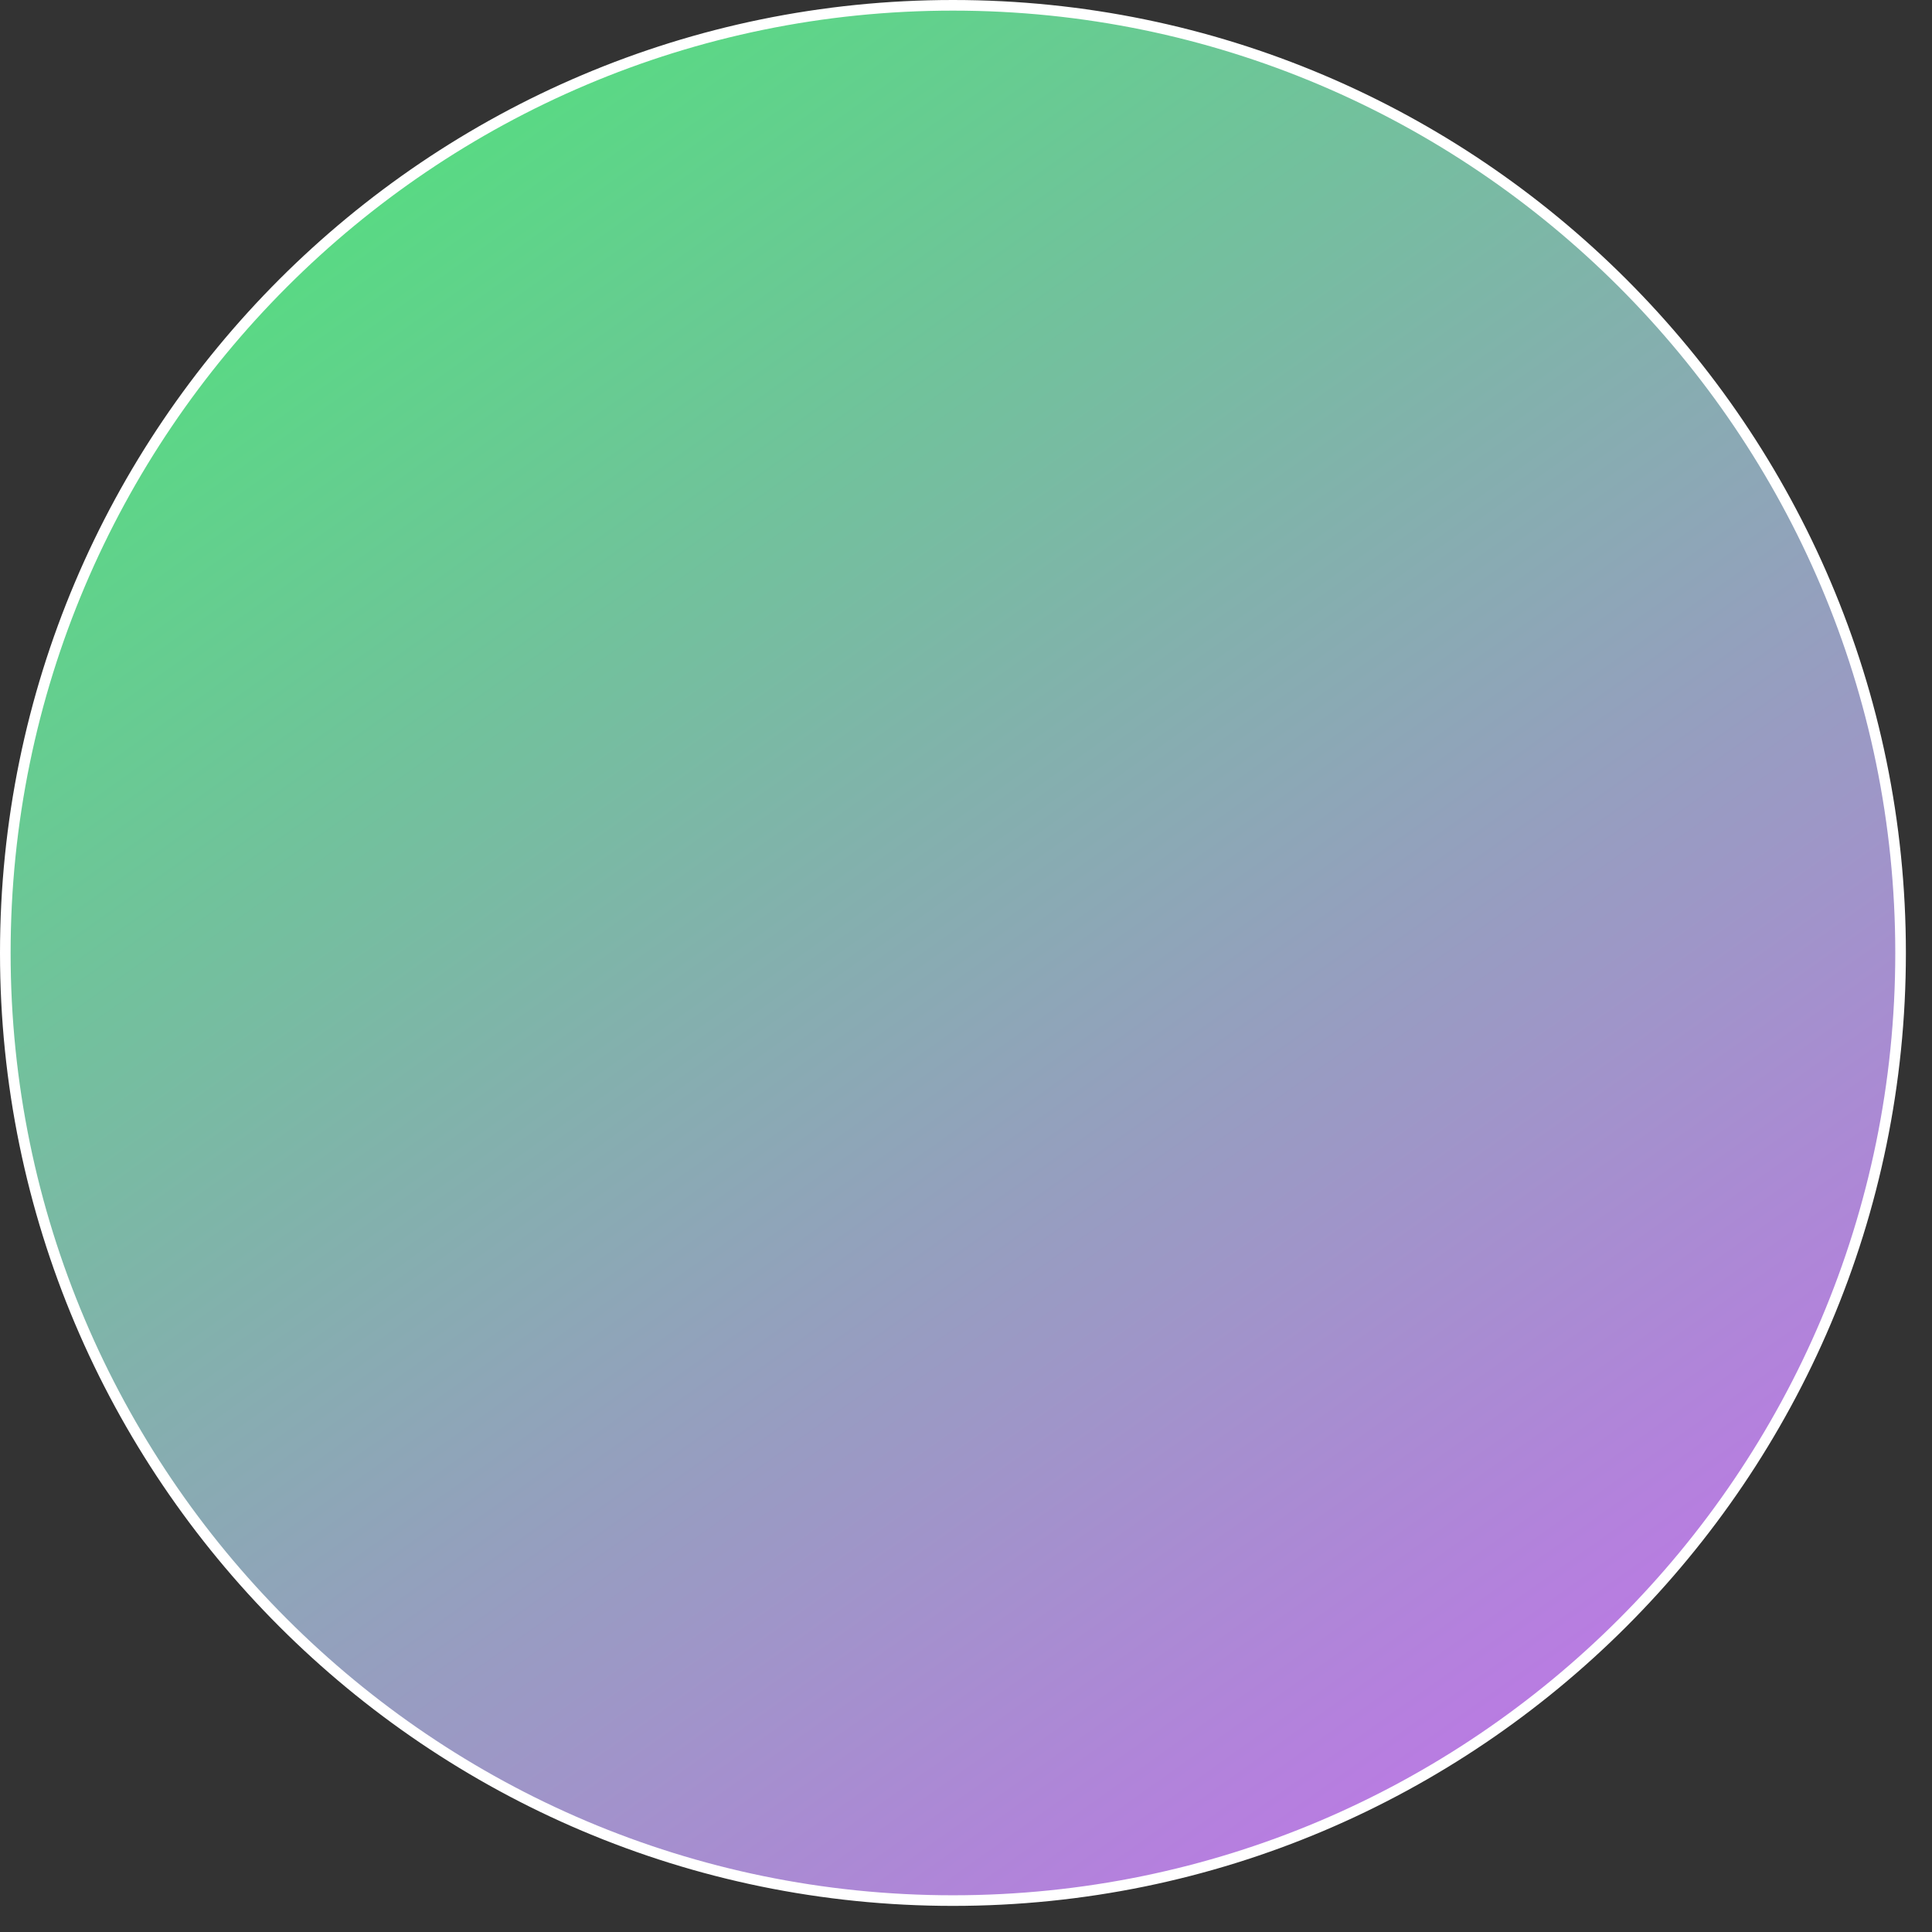 <svg xmlns="http://www.w3.org/2000/svg" xmlns:xlink="http://www.w3.org/1999/xlink" width="74" zoomAndPan="magnify" viewBox="0 0 55.5 55.5" height="74" preserveAspectRatio="xMidYMid meet" version="1.0"><rect x="0" y="0" width="55.5" height="55.5" fill="#333333" stroke="none"/><defs><clipPath id="5296858b2b"><path d="M 0 0 L 54.75 0 L 54.75 54.75 L 0 54.75 Z M 0 0 " clip-rule="nonzero"/></clipPath><clipPath id="d4a05d29be"><path d="M 54.598 27.375 C 54.598 28.266 54.555 29.156 54.465 30.043 C 54.379 30.93 54.246 31.812 54.074 32.688 C 53.898 33.559 53.684 34.426 53.426 35.277 C 53.164 36.129 52.867 36.969 52.523 37.793 C 52.184 38.617 51.801 39.422 51.383 40.207 C 50.961 40.992 50.504 41.758 50.008 42.5 C 49.516 43.238 48.984 43.957 48.418 44.645 C 47.852 45.332 47.254 45.992 46.625 46.625 C 45.992 47.254 45.332 47.852 44.645 48.418 C 43.957 48.984 43.238 49.516 42.5 50.008 C 41.758 50.504 40.992 50.961 40.207 51.383 C 39.422 51.801 38.617 52.184 37.793 52.523 C 36.969 52.867 36.129 53.164 35.277 53.426 C 34.426 53.684 33.559 53.898 32.688 54.074 C 31.812 54.246 30.93 54.379 30.043 54.465 C 29.156 54.555 28.266 54.598 27.375 54.598 C 26.484 54.598 25.594 54.555 24.707 54.465 C 23.82 54.379 22.938 54.246 22.062 54.074 C 21.191 53.898 20.324 53.684 19.473 53.426 C 18.621 53.164 17.781 52.867 16.957 52.523 C 16.133 52.184 15.328 51.801 14.543 51.383 C 13.758 50.961 12.992 50.504 12.25 50.008 C 11.512 49.516 10.793 48.984 10.105 48.418 C 9.418 47.852 8.758 47.254 8.125 46.625 C 7.496 45.992 6.898 45.332 6.332 44.645 C 5.766 43.957 5.234 43.238 4.742 42.5 C 4.246 41.758 3.789 40.992 3.367 40.207 C 2.949 39.422 2.566 38.617 2.227 37.793 C 1.883 36.969 1.586 36.129 1.324 35.277 C 1.066 34.426 0.852 33.559 0.676 32.688 C 0.504 31.812 0.371 30.93 0.285 30.043 C 0.195 29.156 0.152 28.266 0.152 27.375 C 0.152 26.484 0.195 25.594 0.285 24.707 C 0.371 23.82 0.504 22.938 0.676 22.062 C 0.852 21.191 1.066 20.324 1.324 19.473 C 1.586 18.621 1.883 17.781 2.227 16.957 C 2.566 16.133 2.949 15.328 3.367 14.543 C 3.789 13.758 4.246 12.992 4.742 12.25 C 5.234 11.512 5.766 10.793 6.332 10.105 C 6.898 9.418 7.496 8.758 8.125 8.125 C 8.758 7.496 9.418 6.898 10.105 6.332 C 10.793 5.766 11.512 5.234 12.25 4.742 C 12.992 4.246 13.758 3.789 14.543 3.367 C 15.328 2.949 16.133 2.566 16.957 2.227 C 17.781 1.883 18.621 1.586 19.473 1.324 C 20.324 1.066 21.191 0.852 22.062 0.676 C 22.938 0.504 23.82 0.371 24.707 0.285 C 25.594 0.195 26.484 0.152 27.375 0.152 C 28.266 0.152 29.156 0.195 30.043 0.285 C 30.93 0.371 31.812 0.504 32.688 0.676 C 33.559 0.852 34.426 1.066 35.277 1.324 C 36.129 1.586 36.969 1.883 37.793 2.227 C 38.617 2.566 39.422 2.949 40.207 3.367 C 40.992 3.789 41.758 4.246 42.5 4.742 C 43.238 5.234 43.957 5.766 44.645 6.332 C 45.332 6.898 45.992 7.496 46.625 8.125 C 47.254 8.758 47.852 9.418 48.418 10.105 C 48.984 10.793 49.516 11.512 50.008 12.25 C 50.504 12.992 50.961 13.758 51.383 14.543 C 51.801 15.328 52.184 16.133 52.523 16.957 C 52.867 17.781 53.164 18.621 53.426 19.473 C 53.684 20.324 53.898 21.191 54.074 22.062 C 54.246 22.938 54.379 23.82 54.465 24.707 C 54.555 25.594 54.598 26.484 54.598 27.375 Z M 54.598 27.375 " clip-rule="nonzero"/></clipPath><linearGradient x1="48.842" gradientTransform="matrix(0.11, 0, 0, 0.11, 0, -0)" y1="-32.394" x2="451.158" gradientUnits="userSpaceOnUse" y2="532.395" id="d4c2a37df4"><stop stop-opacity="1" stop-color="rgb(30.199%, 89.799%, 47.099%)" offset="0"/><stop stop-opacity="1" stop-color="rgb(30.199%, 89.799%, 47.099%)" offset="0.031"/><stop stop-opacity="1" stop-color="rgb(30.199%, 89.799%, 47.099%)" offset="0.047"/><stop stop-opacity="1" stop-color="rgb(30.254%, 89.745%, 47.153%)" offset="0.055"/><stop stop-opacity="1" stop-color="rgb(30.516%, 89.49%, 47.409%)" offset="0.059"/><stop stop-opacity="1" stop-color="rgb(30.722%, 89.29%, 47.612%)" offset="0.062"/><stop stop-opacity="1" stop-color="rgb(30.928%, 89.088%, 47.813%)" offset="0.066"/><stop stop-opacity="1" stop-color="rgb(31.134%, 88.887%, 48.016%)" offset="0.07"/><stop stop-opacity="1" stop-color="rgb(31.34%, 88.686%, 48.218%)" offset="0.074"/><stop stop-opacity="1" stop-color="rgb(31.548%, 88.486%, 48.421%)" offset="0.078"/><stop stop-opacity="1" stop-color="rgb(31.754%, 88.284%, 48.622%)" offset="0.082"/><stop stop-opacity="1" stop-color="rgb(31.96%, 88.084%, 48.825%)" offset="0.086"/><stop stop-opacity="1" stop-color="rgb(32.166%, 87.883%, 49.026%)" offset="0.09"/><stop stop-opacity="1" stop-color="rgb(32.372%, 87.683%, 49.229%)" offset="0.094"/><stop stop-opacity="1" stop-color="rgb(32.578%, 87.482%, 49.431%)" offset="0.098"/><stop stop-opacity="1" stop-color="rgb(32.784%, 87.282%, 49.634%)" offset="0.102"/><stop stop-opacity="1" stop-color="rgb(32.99%, 87.08%, 49.835%)" offset="0.105"/><stop stop-opacity="1" stop-color="rgb(33.195%, 86.88%, 50.038%)" offset="0.109"/><stop stop-opacity="1" stop-color="rgb(33.401%, 86.679%, 50.24%)" offset="0.113"/><stop stop-opacity="1" stop-color="rgb(33.607%, 86.479%, 50.441%)" offset="0.117"/><stop stop-opacity="1" stop-color="rgb(33.813%, 86.278%, 50.642%)" offset="0.121"/><stop stop-opacity="1" stop-color="rgb(34.019%, 86.078%, 50.845%)" offset="0.125"/><stop stop-opacity="1" stop-color="rgb(34.225%, 85.876%, 51.047%)" offset="0.129"/><stop stop-opacity="1" stop-color="rgb(34.431%, 85.675%, 51.25%)" offset="0.133"/><stop stop-opacity="1" stop-color="rgb(34.637%, 85.474%, 51.451%)" offset="0.137"/><stop stop-opacity="1" stop-color="rgb(34.843%, 85.274%, 51.654%)" offset="0.141"/><stop stop-opacity="1" stop-color="rgb(35.049%, 85.072%, 51.855%)" offset="0.145"/><stop stop-opacity="1" stop-color="rgb(35.255%, 84.872%, 52.058%)" offset="0.148"/><stop stop-opacity="1" stop-color="rgb(35.461%, 84.671%, 52.26%)" offset="0.152"/><stop stop-opacity="1" stop-color="rgb(35.667%, 84.471%, 52.463%)" offset="0.156"/><stop stop-opacity="1" stop-color="rgb(35.873%, 84.27%, 52.664%)" offset="0.16"/><stop stop-opacity="1" stop-color="rgb(36.079%, 84.07%, 52.867%)" offset="0.164"/><stop stop-opacity="1" stop-color="rgb(36.285%, 83.868%, 53.069%)" offset="0.168"/><stop stop-opacity="1" stop-color="rgb(36.491%, 83.669%, 53.271%)" offset="0.172"/><stop stop-opacity="1" stop-color="rgb(36.697%, 83.467%, 53.473%)" offset="0.176"/><stop stop-opacity="1" stop-color="rgb(36.905%, 83.267%, 53.674%)" offset="0.18"/><stop stop-opacity="1" stop-color="rgb(37.111%, 83.066%, 53.876%)" offset="0.184"/><stop stop-opacity="1" stop-color="rgb(37.317%, 82.864%, 54.079%)" offset="0.188"/><stop stop-opacity="1" stop-color="rgb(37.523%, 82.663%, 54.28%)" offset="0.191"/><stop stop-opacity="1" stop-color="rgb(37.729%, 82.463%, 54.483%)" offset="0.195"/><stop stop-opacity="1" stop-color="rgb(37.935%, 82.262%, 54.684%)" offset="0.199"/><stop stop-opacity="1" stop-color="rgb(38.141%, 82.062%, 54.887%)" offset="0.203"/><stop stop-opacity="1" stop-color="rgb(38.347%, 81.86%, 55.089%)" offset="0.207"/><stop stop-opacity="1" stop-color="rgb(38.553%, 81.66%, 55.292%)" offset="0.211"/><stop stop-opacity="1" stop-color="rgb(38.759%, 81.459%, 55.493%)" offset="0.215"/><stop stop-opacity="1" stop-color="rgb(38.965%, 81.259%, 55.696%)" offset="0.219"/><stop stop-opacity="1" stop-color="rgb(39.171%, 81.058%, 55.898%)" offset="0.223"/><stop stop-opacity="1" stop-color="rgb(39.377%, 80.858%, 56.1%)" offset="0.227"/><stop stop-opacity="1" stop-color="rgb(39.583%, 80.656%, 56.302%)" offset="0.23"/><stop stop-opacity="1" stop-color="rgb(39.789%, 80.457%, 56.505%)" offset="0.234"/><stop stop-opacity="1" stop-color="rgb(39.995%, 80.255%, 56.706%)" offset="0.238"/><stop stop-opacity="1" stop-color="rgb(40.201%, 80.054%, 56.908%)" offset="0.242"/><stop stop-opacity="1" stop-color="rgb(40.407%, 79.852%, 57.109%)" offset="0.246"/><stop stop-opacity="1" stop-color="rgb(40.613%, 79.652%, 57.312%)" offset="0.25"/><stop stop-opacity="1" stop-color="rgb(40.819%, 79.451%, 57.513%)" offset="0.254"/><stop stop-opacity="1" stop-color="rgb(41.025%, 79.251%, 57.716%)" offset="0.258"/><stop stop-opacity="1" stop-color="rgb(41.231%, 79.05%, 57.918%)" offset="0.262"/><stop stop-opacity="1" stop-color="rgb(41.437%, 78.85%, 58.121%)" offset="0.266"/><stop stop-opacity="1" stop-color="rgb(41.643%, 78.648%, 58.322%)" offset="0.27"/><stop stop-opacity="1" stop-color="rgb(41.849%, 78.448%, 58.525%)" offset="0.273"/><stop stop-opacity="1" stop-color="rgb(42.055%, 78.247%, 58.727%)" offset="0.277"/><stop stop-opacity="1" stop-color="rgb(42.262%, 78.047%, 58.929%)" offset="0.281"/><stop stop-opacity="1" stop-color="rgb(42.468%, 77.846%, 59.131%)" offset="0.285"/><stop stop-opacity="1" stop-color="rgb(42.674%, 77.646%, 59.334%)" offset="0.289"/><stop stop-opacity="1" stop-color="rgb(42.88%, 77.444%, 59.535%)" offset="0.293"/><stop stop-opacity="1" stop-color="rgb(43.086%, 77.245%, 59.737%)" offset="0.297"/><stop stop-opacity="1" stop-color="rgb(43.292%, 77.043%, 59.938%)" offset="0.301"/><stop stop-opacity="1" stop-color="rgb(43.498%, 76.842%, 60.141%)" offset="0.305"/><stop stop-opacity="1" stop-color="rgb(43.704%, 76.64%, 60.342%)" offset="0.309"/><stop stop-opacity="1" stop-color="rgb(43.91%, 76.44%, 60.545%)" offset="0.312"/><stop stop-opacity="1" stop-color="rgb(44.116%, 76.239%, 60.747%)" offset="0.316"/><stop stop-opacity="1" stop-color="rgb(44.322%, 76.039%, 60.95%)" offset="0.32"/><stop stop-opacity="1" stop-color="rgb(44.528%, 75.838%, 61.151%)" offset="0.324"/><stop stop-opacity="1" stop-color="rgb(44.734%, 75.638%, 61.354%)" offset="0.328"/><stop stop-opacity="1" stop-color="rgb(44.94%, 75.436%, 61.555%)" offset="0.332"/><stop stop-opacity="1" stop-color="rgb(45.146%, 75.237%, 61.758%)" offset="0.336"/><stop stop-opacity="1" stop-color="rgb(45.352%, 75.035%, 61.96%)" offset="0.34"/><stop stop-opacity="1" stop-color="rgb(45.558%, 74.835%, 62.163%)" offset="0.344"/><stop stop-opacity="1" stop-color="rgb(45.764%, 74.634%, 62.364%)" offset="0.348"/><stop stop-opacity="1" stop-color="rgb(45.97%, 74.434%, 62.567%)" offset="0.352"/><stop stop-opacity="1" stop-color="rgb(46.176%, 74.232%, 62.769%)" offset="0.355"/><stop stop-opacity="1" stop-color="rgb(46.382%, 74.031%, 62.97%)" offset="0.359"/><stop stop-opacity="1" stop-color="rgb(46.588%, 73.83%, 63.171%)" offset="0.363"/><stop stop-opacity="1" stop-color="rgb(46.794%, 73.63%, 63.374%)" offset="0.367"/><stop stop-opacity="1" stop-color="rgb(47%, 73.428%, 63.576%)" offset="0.371"/><stop stop-opacity="1" stop-color="rgb(47.206%, 73.228%, 63.779%)" offset="0.375"/><stop stop-opacity="1" stop-color="rgb(47.412%, 73.027%, 63.98%)" offset="0.379"/><stop stop-opacity="1" stop-color="rgb(47.62%, 72.827%, 64.183%)" offset="0.383"/><stop stop-opacity="1" stop-color="rgb(47.826%, 72.626%, 64.384%)" offset="0.387"/><stop stop-opacity="1" stop-color="rgb(48.032%, 72.426%, 64.587%)" offset="0.391"/><stop stop-opacity="1" stop-color="rgb(48.238%, 72.224%, 64.789%)" offset="0.395"/><stop stop-opacity="1" stop-color="rgb(48.444%, 72.025%, 64.992%)" offset="0.398"/><stop stop-opacity="1" stop-color="rgb(48.65%, 71.823%, 65.193%)" offset="0.402"/><stop stop-opacity="1" stop-color="rgb(48.856%, 71.623%, 65.396%)" offset="0.406"/><stop stop-opacity="1" stop-color="rgb(49.062%, 71.422%, 65.598%)" offset="0.41"/><stop stop-opacity="1" stop-color="rgb(49.268%, 71.22%, 65.8%)" offset="0.414"/><stop stop-opacity="1" stop-color="rgb(49.474%, 71.019%, 66.002%)" offset="0.418"/><stop stop-opacity="1" stop-color="rgb(49.68%, 70.819%, 66.203%)" offset="0.422"/><stop stop-opacity="1" stop-color="rgb(49.886%, 70.618%, 66.405%)" offset="0.426"/><stop stop-opacity="1" stop-color="rgb(50.092%, 70.418%, 66.608%)" offset="0.43"/><stop stop-opacity="1" stop-color="rgb(50.298%, 70.216%, 66.809%)" offset="0.434"/><stop stop-opacity="1" stop-color="rgb(50.504%, 70.016%, 67.012%)" offset="0.438"/><stop stop-opacity="1" stop-color="rgb(50.71%, 69.815%, 67.213%)" offset="0.441"/><stop stop-opacity="1" stop-color="rgb(50.916%, 69.615%, 67.416%)" offset="0.445"/><stop stop-opacity="1" stop-color="rgb(51.122%, 69.414%, 67.618%)" offset="0.449"/><stop stop-opacity="1" stop-color="rgb(51.328%, 69.214%, 67.821%)" offset="0.453"/><stop stop-opacity="1" stop-color="rgb(51.534%, 69.012%, 68.022%)" offset="0.457"/><stop stop-opacity="1" stop-color="rgb(51.74%, 68.813%, 68.225%)" offset="0.461"/><stop stop-opacity="1" stop-color="rgb(51.945%, 68.611%, 68.427%)" offset="0.465"/><stop stop-opacity="1" stop-color="rgb(52.151%, 68.411%, 68.629%)" offset="0.469"/><stop stop-opacity="1" stop-color="rgb(52.357%, 68.21%, 68.831%)" offset="0.473"/><stop stop-opacity="1" stop-color="rgb(52.563%, 68.008%, 69.034%)" offset="0.477"/><stop stop-opacity="1" stop-color="rgb(52.769%, 67.807%, 69.235%)" offset="0.48"/><stop stop-opacity="1" stop-color="rgb(52.977%, 67.607%, 69.437%)" offset="0.484"/><stop stop-opacity="1" stop-color="rgb(53.183%, 67.406%, 69.638%)" offset="0.488"/><stop stop-opacity="1" stop-color="rgb(53.389%, 67.206%, 69.841%)" offset="0.492"/><stop stop-opacity="1" stop-color="rgb(53.595%, 67.004%, 70.042%)" offset="0.496"/><stop stop-opacity="1" stop-color="rgb(53.801%, 66.805%, 70.245%)" offset="0.5"/><stop stop-opacity="1" stop-color="rgb(54.007%, 66.603%, 70.447%)" offset="0.504"/><stop stop-opacity="1" stop-color="rgb(54.213%, 66.403%, 70.65%)" offset="0.508"/><stop stop-opacity="1" stop-color="rgb(54.419%, 66.202%, 70.851%)" offset="0.512"/><stop stop-opacity="1" stop-color="rgb(54.625%, 66.002%, 71.054%)" offset="0.516"/><stop stop-opacity="1" stop-color="rgb(54.831%, 65.8%, 71.255%)" offset="0.52"/><stop stop-opacity="1" stop-color="rgb(55.037%, 65.601%, 71.458%)" offset="0.523"/><stop stop-opacity="1" stop-color="rgb(55.243%, 65.399%, 71.66%)" offset="0.527"/><stop stop-opacity="1" stop-color="rgb(55.449%, 65.198%, 71.863%)" offset="0.531"/><stop stop-opacity="1" stop-color="rgb(55.655%, 64.996%, 72.064%)" offset="0.535"/><stop stop-opacity="1" stop-color="rgb(55.861%, 64.796%, 72.267%)" offset="0.539"/><stop stop-opacity="1" stop-color="rgb(56.067%, 64.595%, 72.469%)" offset="0.543"/><stop stop-opacity="1" stop-color="rgb(56.273%, 64.395%, 72.67%)" offset="0.547"/><stop stop-opacity="1" stop-color="rgb(56.479%, 64.194%, 72.871%)" offset="0.551"/><stop stop-opacity="1" stop-color="rgb(56.685%, 63.994%, 73.074%)" offset="0.555"/><stop stop-opacity="1" stop-color="rgb(56.891%, 63.792%, 73.276%)" offset="0.559"/><stop stop-opacity="1" stop-color="rgb(57.097%, 63.593%, 73.479%)" offset="0.562"/><stop stop-opacity="1" stop-color="rgb(57.303%, 63.391%, 73.68%)" offset="0.566"/><stop stop-opacity="1" stop-color="rgb(57.509%, 63.191%, 73.883%)" offset="0.57"/><stop stop-opacity="1" stop-color="rgb(57.715%, 62.99%, 74.084%)" offset="0.574"/><stop stop-opacity="1" stop-color="rgb(57.921%, 62.79%, 74.287%)" offset="0.578"/><stop stop-opacity="1" stop-color="rgb(58.127%, 62.589%, 74.489%)" offset="0.582"/><stop stop-opacity="1" stop-color="rgb(58.333%, 62.387%, 74.692%)" offset="0.586"/><stop stop-opacity="1" stop-color="rgb(58.539%, 62.186%, 74.893%)" offset="0.59"/><stop stop-opacity="1" stop-color="rgb(58.746%, 61.986%, 75.096%)" offset="0.594"/><stop stop-opacity="1" stop-color="rgb(58.952%, 61.784%, 75.298%)" offset="0.598"/><stop stop-opacity="1" stop-color="rgb(59.158%, 61.584%, 75.499%)" offset="0.602"/><stop stop-opacity="1" stop-color="rgb(59.364%, 61.383%, 75.7%)" offset="0.605"/><stop stop-opacity="1" stop-color="rgb(59.57%, 61.183%, 75.903%)" offset="0.609"/><stop stop-opacity="1" stop-color="rgb(59.776%, 60.982%, 76.105%)" offset="0.613"/><stop stop-opacity="1" stop-color="rgb(59.982%, 60.782%, 76.308%)" offset="0.617"/><stop stop-opacity="1" stop-color="rgb(60.188%, 60.58%, 76.509%)" offset="0.621"/><stop stop-opacity="1" stop-color="rgb(60.394%, 60.381%, 76.712%)" offset="0.625"/><stop stop-opacity="1" stop-color="rgb(60.6%, 60.179%, 76.913%)" offset="0.629"/><stop stop-opacity="1" stop-color="rgb(60.806%, 59.979%, 77.116%)" offset="0.633"/><stop stop-opacity="1" stop-color="rgb(61.012%, 59.778%, 77.318%)" offset="0.637"/><stop stop-opacity="1" stop-color="rgb(61.218%, 59.578%, 77.521%)" offset="0.641"/><stop stop-opacity="1" stop-color="rgb(61.424%, 59.377%, 77.722%)" offset="0.645"/><stop stop-opacity="1" stop-color="rgb(61.63%, 59.175%, 77.925%)" offset="0.648"/><stop stop-opacity="1" stop-color="rgb(61.836%, 58.974%, 78.127%)" offset="0.652"/><stop stop-opacity="1" stop-color="rgb(62.042%, 58.774%, 78.329%)" offset="0.656"/><stop stop-opacity="1" stop-color="rgb(62.248%, 58.572%, 78.531%)" offset="0.66"/><stop stop-opacity="1" stop-color="rgb(62.454%, 58.372%, 78.732%)" offset="0.664"/><stop stop-opacity="1" stop-color="rgb(62.66%, 58.171%, 78.934%)" offset="0.668"/><stop stop-opacity="1" stop-color="rgb(62.866%, 57.971%, 79.137%)" offset="0.672"/><stop stop-opacity="1" stop-color="rgb(63.072%, 57.77%, 79.338%)" offset="0.676"/><stop stop-opacity="1" stop-color="rgb(63.278%, 57.57%, 79.541%)" offset="0.68"/><stop stop-opacity="1" stop-color="rgb(63.484%, 57.368%, 79.742%)" offset="0.684"/><stop stop-opacity="1" stop-color="rgb(63.69%, 57.169%, 79.945%)" offset="0.688"/><stop stop-opacity="1" stop-color="rgb(63.896%, 56.967%, 80.147%)" offset="0.691"/><stop stop-opacity="1" stop-color="rgb(64.104%, 56.767%, 80.35%)" offset="0.695"/><stop stop-opacity="1" stop-color="rgb(64.31%, 56.566%, 80.551%)" offset="0.699"/><stop stop-opacity="1" stop-color="rgb(64.516%, 56.364%, 80.754%)" offset="0.703"/><stop stop-opacity="1" stop-color="rgb(64.722%, 56.163%, 80.956%)" offset="0.707"/><stop stop-opacity="1" stop-color="rgb(64.928%, 55.963%, 81.158%)" offset="0.711"/><stop stop-opacity="1" stop-color="rgb(65.134%, 55.762%, 81.36%)" offset="0.715"/><stop stop-opacity="1" stop-color="rgb(65.34%, 55.562%, 81.563%)" offset="0.719"/><stop stop-opacity="1" stop-color="rgb(65.546%, 55.36%, 81.764%)" offset="0.723"/><stop stop-opacity="1" stop-color="rgb(65.752%, 55.161%, 81.966%)" offset="0.727"/><stop stop-opacity="1" stop-color="rgb(65.958%, 54.959%, 82.167%)" offset="0.73"/><stop stop-opacity="1" stop-color="rgb(66.164%, 54.759%, 82.37%)" offset="0.734"/><stop stop-opacity="1" stop-color="rgb(66.37%, 54.558%, 82.571%)" offset="0.738"/><stop stop-opacity="1" stop-color="rgb(66.576%, 54.358%, 82.774%)" offset="0.742"/><stop stop-opacity="1" stop-color="rgb(66.782%, 54.156%, 82.976%)" offset="0.746"/><stop stop-opacity="1" stop-color="rgb(66.988%, 53.957%, 83.179%)" offset="0.75"/><stop stop-opacity="1" stop-color="rgb(67.194%, 53.755%, 83.38%)" offset="0.754"/><stop stop-opacity="1" stop-color="rgb(67.4%, 53.554%, 83.583%)" offset="0.758"/><stop stop-opacity="1" stop-color="rgb(67.606%, 53.352%, 83.784%)" offset="0.762"/><stop stop-opacity="1" stop-color="rgb(67.812%, 53.152%, 83.987%)" offset="0.766"/><stop stop-opacity="1" stop-color="rgb(68.018%, 52.951%, 84.189%)" offset="0.77"/><stop stop-opacity="1" stop-color="rgb(68.224%, 52.751%, 84.392%)" offset="0.773"/><stop stop-opacity="1" stop-color="rgb(68.43%, 52.55%, 84.593%)" offset="0.777"/><stop stop-opacity="1" stop-color="rgb(68.636%, 52.35%, 84.796%)" offset="0.781"/><stop stop-opacity="1" stop-color="rgb(68.842%, 52.148%, 84.998%)" offset="0.785"/><stop stop-opacity="1" stop-color="rgb(69.048%, 51.949%, 85.199%)" offset="0.789"/><stop stop-opacity="1" stop-color="rgb(69.254%, 51.747%, 85.4%)" offset="0.793"/><stop stop-opacity="1" stop-color="rgb(69.461%, 51.547%, 85.603%)" offset="0.797"/><stop stop-opacity="1" stop-color="rgb(69.667%, 51.346%, 85.805%)" offset="0.801"/><stop stop-opacity="1" stop-color="rgb(69.873%, 51.146%, 86.008%)" offset="0.805"/><stop stop-opacity="1" stop-color="rgb(70.079%, 50.945%, 86.209%)" offset="0.809"/><stop stop-opacity="1" stop-color="rgb(70.285%, 50.745%, 86.412%)" offset="0.812"/><stop stop-opacity="1" stop-color="rgb(70.491%, 50.543%, 86.613%)" offset="0.816"/><stop stop-opacity="1" stop-color="rgb(70.697%, 50.342%, 86.816%)" offset="0.82"/><stop stop-opacity="1" stop-color="rgb(70.903%, 50.14%, 87.018%)" offset="0.824"/><stop stop-opacity="1" stop-color="rgb(71.109%, 49.94%, 87.221%)" offset="0.828"/><stop stop-opacity="1" stop-color="rgb(71.315%, 49.739%, 87.422%)" offset="0.832"/><stop stop-opacity="1" stop-color="rgb(71.521%, 49.539%, 87.625%)" offset="0.836"/><stop stop-opacity="1" stop-color="rgb(71.727%, 49.338%, 87.827%)" offset="0.84"/><stop stop-opacity="1" stop-color="rgb(71.933%, 49.138%, 88.028%)" offset="0.844"/><stop stop-opacity="1" stop-color="rgb(72.139%, 48.936%, 88.229%)" offset="0.848"/><stop stop-opacity="1" stop-color="rgb(72.345%, 48.737%, 88.432%)" offset="0.852"/><stop stop-opacity="1" stop-color="rgb(72.551%, 48.535%, 88.634%)" offset="0.855"/><stop stop-opacity="1" stop-color="rgb(72.757%, 48.335%, 88.837%)" offset="0.859"/><stop stop-opacity="1" stop-color="rgb(72.963%, 48.134%, 89.038%)" offset="0.863"/><stop stop-opacity="1" stop-color="rgb(73.169%, 47.934%, 89.241%)" offset="0.867"/><stop stop-opacity="1" stop-color="rgb(73.375%, 47.733%, 89.442%)" offset="0.871"/><stop stop-opacity="1" stop-color="rgb(73.581%, 47.531%, 89.645%)" offset="0.875"/><stop stop-opacity="1" stop-color="rgb(73.787%, 47.33%, 89.847%)" offset="0.879"/><stop stop-opacity="1" stop-color="rgb(73.993%, 47.13%, 90.05%)" offset="0.883"/><stop stop-opacity="1" stop-color="rgb(74.199%, 46.928%, 90.251%)" offset="0.887"/><stop stop-opacity="1" stop-color="rgb(74.405%, 46.729%, 90.454%)" offset="0.891"/><stop stop-opacity="1" stop-color="rgb(74.611%, 46.527%, 90.656%)" offset="0.895"/><stop stop-opacity="1" stop-color="rgb(74.818%, 46.327%, 90.858%)" offset="0.898"/><stop stop-opacity="1" stop-color="rgb(75.024%, 46.126%, 91.06%)" offset="0.902"/><stop stop-opacity="1" stop-color="rgb(75.23%, 45.926%, 91.261%)" offset="0.906"/><stop stop-opacity="1" stop-color="rgb(75.436%, 45.724%, 91.463%)" offset="0.91"/><stop stop-opacity="1" stop-color="rgb(75.642%, 45.525%, 91.666%)" offset="0.914"/><stop stop-opacity="1" stop-color="rgb(75.848%, 45.323%, 91.867%)" offset="0.918"/><stop stop-opacity="1" stop-color="rgb(76.054%, 45.123%, 92.07%)" offset="0.922"/><stop stop-opacity="1" stop-color="rgb(76.26%, 44.922%, 92.271%)" offset="0.926"/><stop stop-opacity="1" stop-color="rgb(76.466%, 44.72%, 92.474%)" offset="0.93"/><stop stop-opacity="1" stop-color="rgb(76.672%, 44.519%, 92.676%)" offset="0.934"/><stop stop-opacity="1" stop-color="rgb(76.878%, 44.319%, 92.879%)" offset="0.938"/><stop stop-opacity="1" stop-color="rgb(76.889%, 44.308%, 92.888%)" offset="1"/></linearGradient><clipPath id="817808828f"><path d="M 0 0 L 54.75 0 L 54.75 54.75 L 0 54.75 Z M 0 0 " clip-rule="nonzero"/></clipPath></defs><g clip-path="url(#5296858b2b)"><g clip-path="url(#d4a05d29be)"><path fill="url(#d4c2a37df4)" d="M 0.152 0.152 L 0.152 54.598 L 54.598 54.598 L 54.598 0.152 Z M 0.152 0.152 " fill-rule="nonzero"/></g></g><g clip-path="url(#817808828f)"><path fill="#ffffff" d="M 27.375 54.75 C 12.273 54.75 0 42.477 0 27.375 C 0 12.273 12.273 0 27.375 0 C 42.465 0 54.75 12.273 54.75 27.375 C 54.75 42.477 42.465 54.75 27.375 54.75 Z M 27.375 0.305 C 12.449 0.305 0.305 12.449 0.305 27.375 C 0.305 42.301 12.449 54.445 27.375 54.445 C 42.301 54.445 54.445 42.301 54.445 27.375 C 54.445 12.449 42.301 0.305 27.375 0.305 Z M 27.375 0.305 " fill-opacity="1" fill-rule="nonzero"/></g></svg>